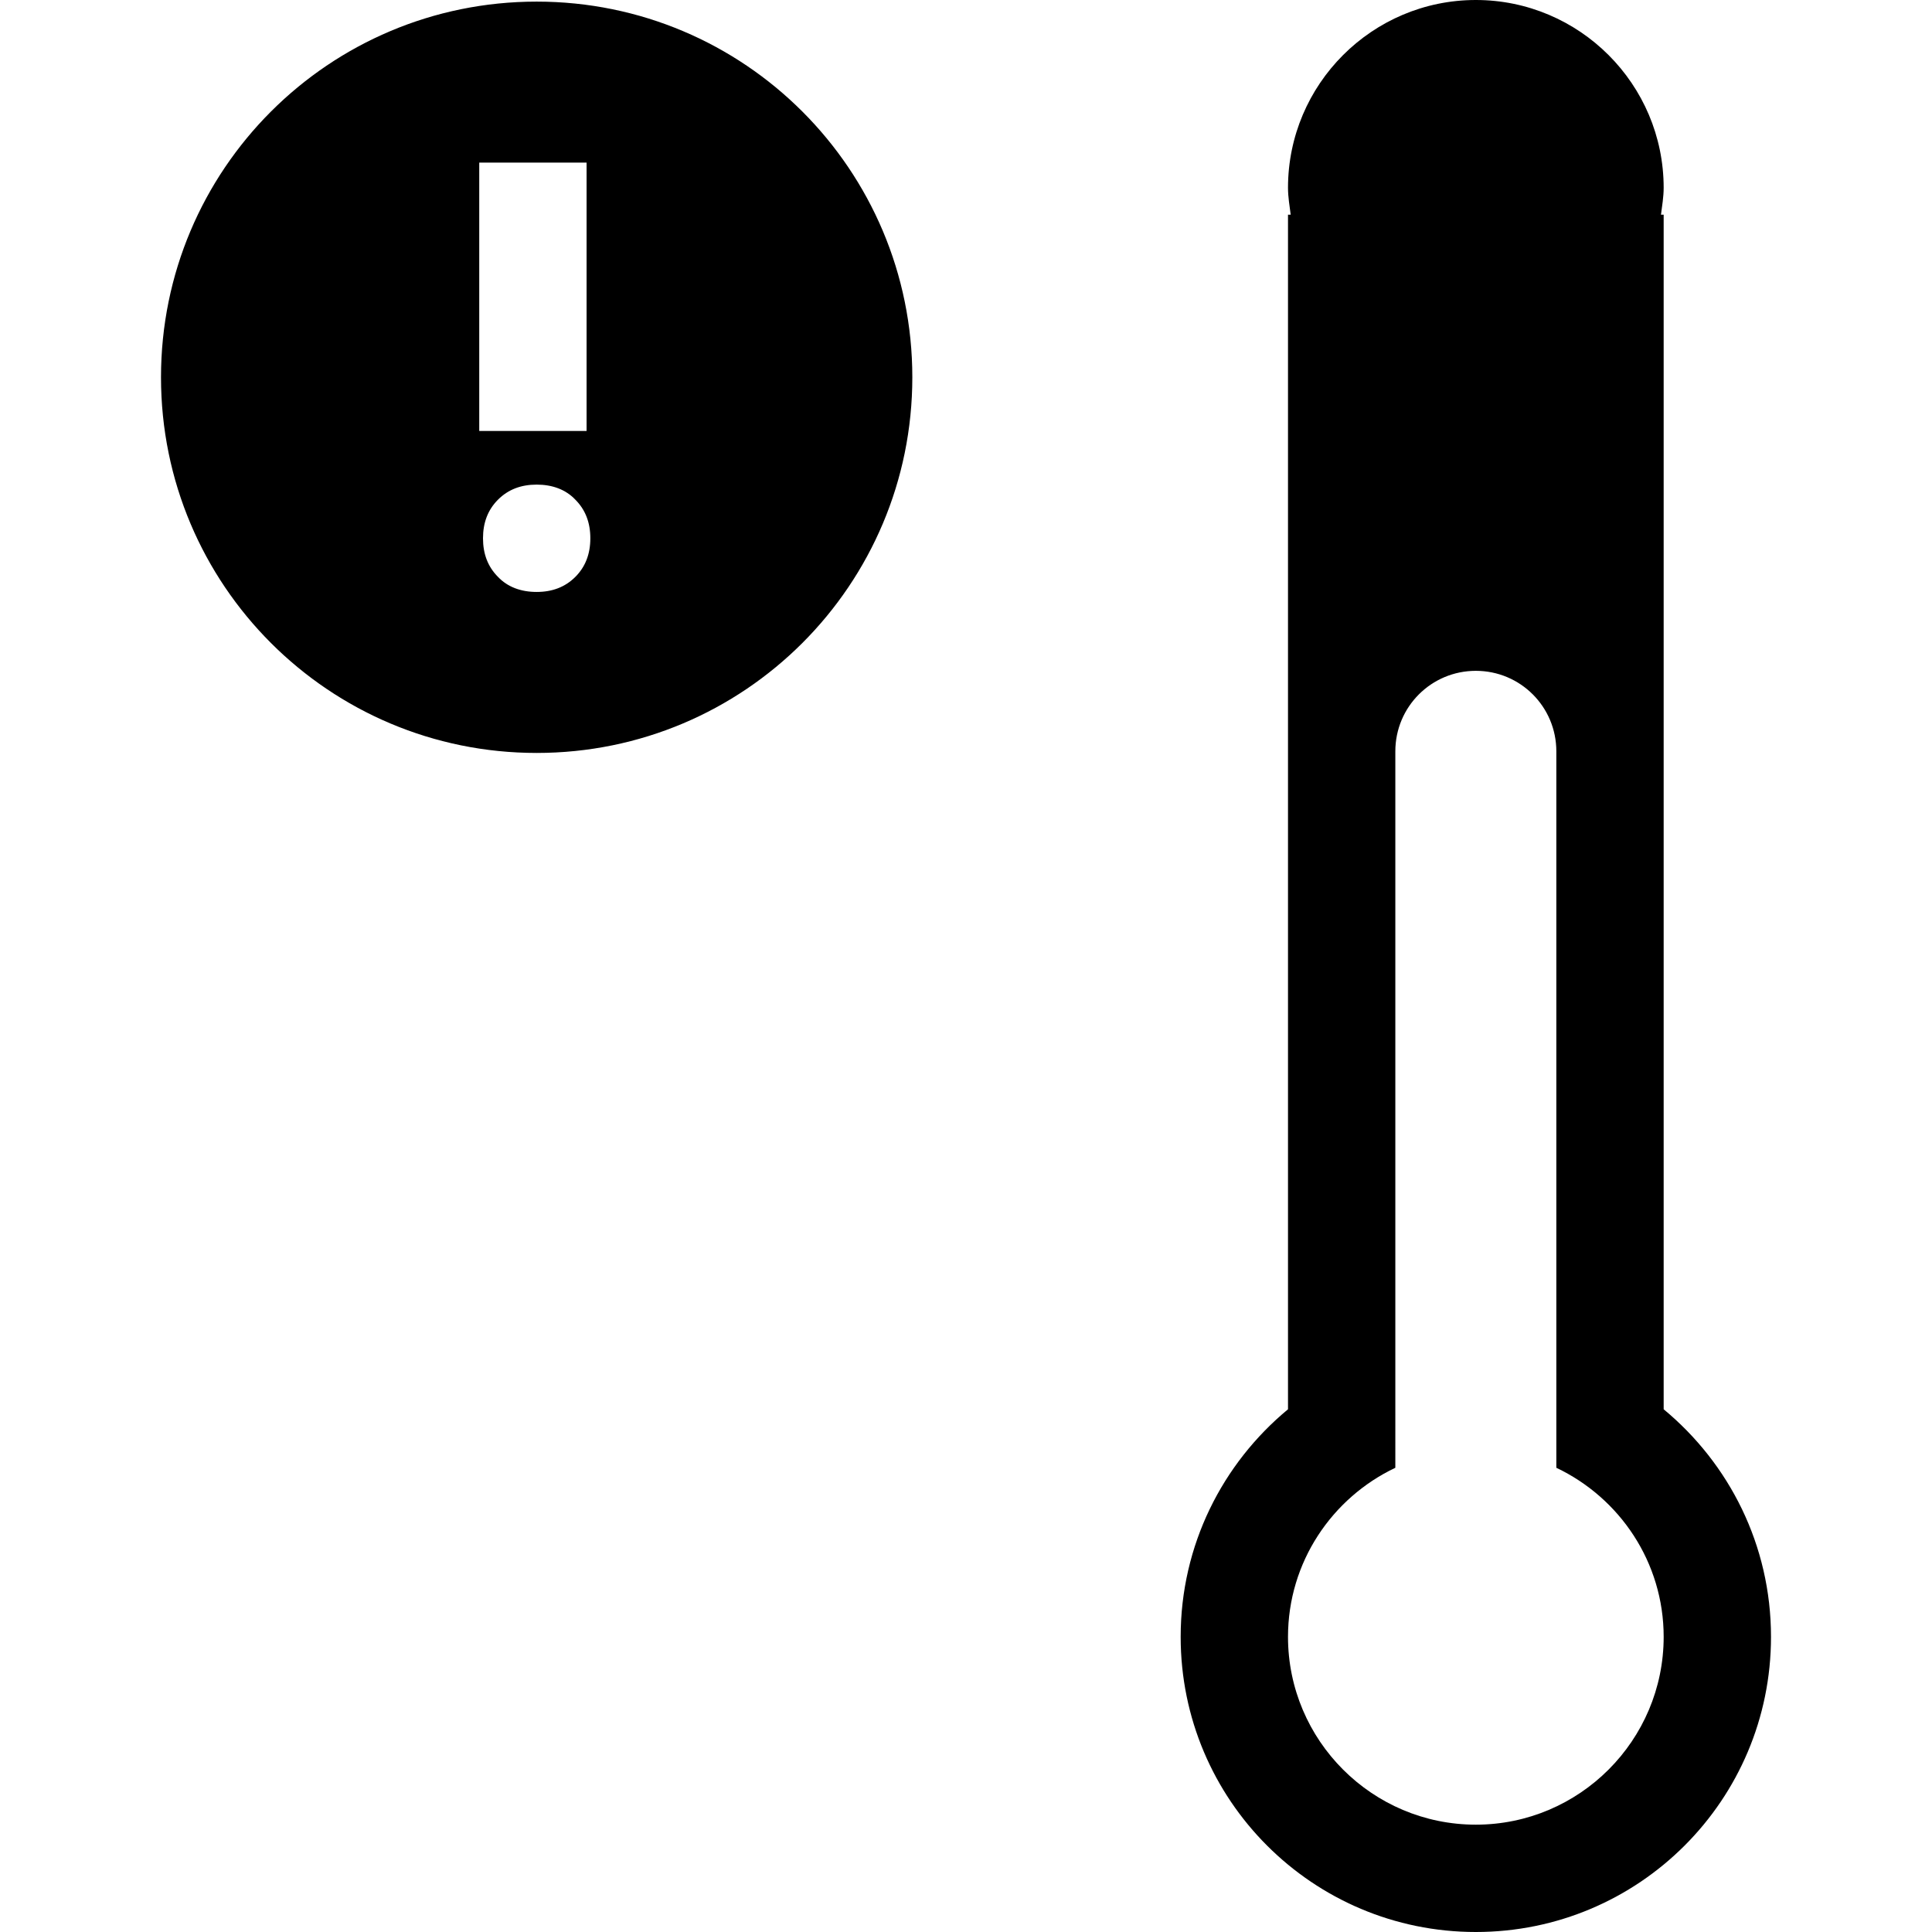 <?xml version="1.0" encoding="UTF-8"?><svg id="Layer_1" xmlns="http://www.w3.org/2000/svg" width="36" height="36" viewBox="0 0 36 36"><path d="M3,7.03c0,3.87,3.13,7,7,7s7-3.13,7-7S13.87,.03,10,.03,3,3.16,3,7.03Zm6,3c0-.29,.09-.53,.28-.72,.19-.19,.43-.28,.72-.28s.54,.09,.72,.28c.19,.19,.28,.43,.28,.72s-.09,.53-.28,.72c-.19,.19-.43,.28-.72,.28s-.54-.09-.72-.28c-.19-.19-.28-.43-.28-.72Zm-.07-7h2v5h-2V3.03ZM31,26.26V4h-.05c.02-.16,.05-.33,.05-.5,0-1.93-1.57-3.5-3.5-3.5s-3.5,1.57-3.5,3.5c0,.17,.03,.34,.05,.5h-.05V26.26c-1.22,1.01-2,2.53-2,4.24,0,3.04,2.46,5.5,5.5,5.5s5.5-2.46,5.5-5.5c0-1.71-.78-3.23-2-4.24Zm-3.5,7.74c-1.93,0-3.5-1.57-3.5-3.5,0-1.39,.82-2.59,2-3.15V14c0-.83,.67-1.5,1.5-1.5s1.5,.67,1.5,1.5v13.35c1.18,.56,2,1.76,2,3.15,0,1.93-1.57,3.5-3.5,3.5Z"/></svg>